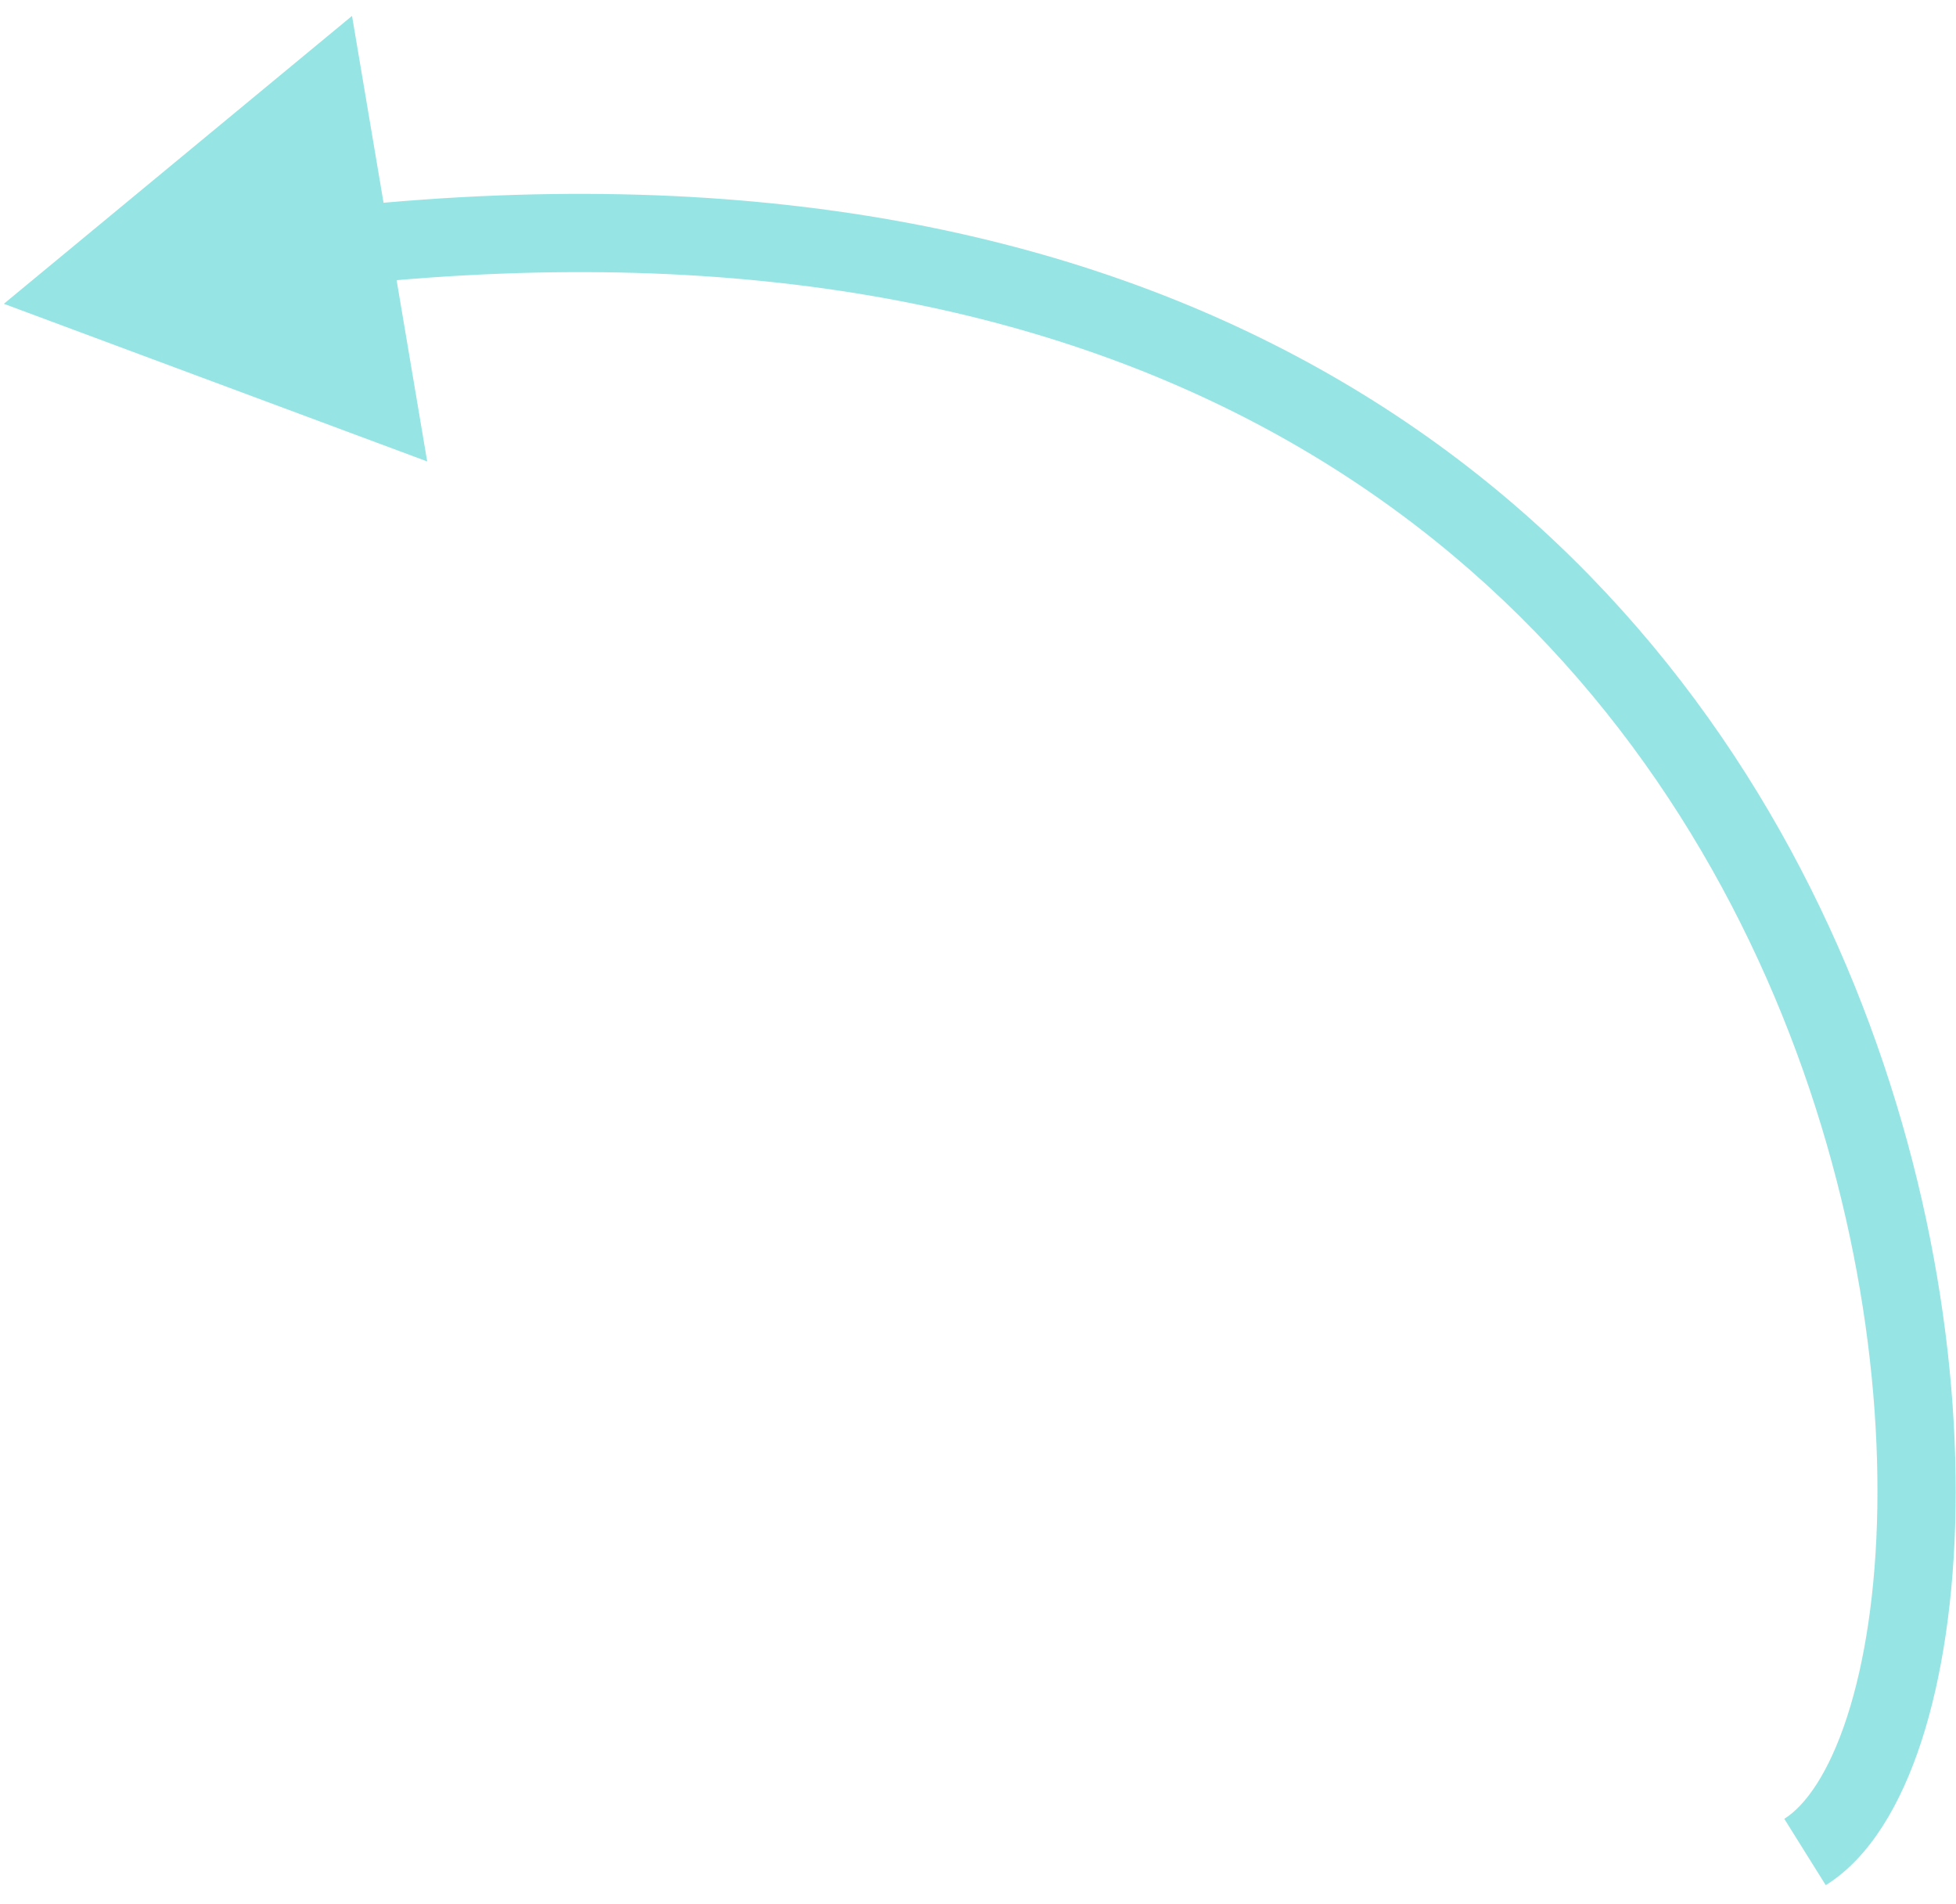 <svg width="75" height="73" viewBox="0 0 75 73" fill="none" xmlns="http://www.w3.org/2000/svg">
<path d="M0.148 11.646L16.38 17.689L13.498 0.61L0.148 11.646ZM69.211 70.997L70.006 72.269C71.705 71.208 72.893 69.15 73.674 66.753C74.473 64.3 74.928 61.244 74.983 57.85C75.092 51.059 73.6 42.72 69.787 34.789C65.969 26.844 59.806 19.279 50.567 14.122C41.325 8.963 29.113 6.275 13.298 7.908L13.453 9.4L13.607 10.892C28.916 9.311 40.49 11.932 49.105 16.741C57.724 21.552 63.49 28.613 67.084 36.089C70.683 43.577 72.086 51.451 71.983 57.802C71.932 60.978 71.505 63.724 70.821 65.823C70.12 67.977 69.224 69.22 68.416 69.725L69.211 70.997Z" fill="#1EC3C3" fill-opacity="0.46"/>
</svg>
